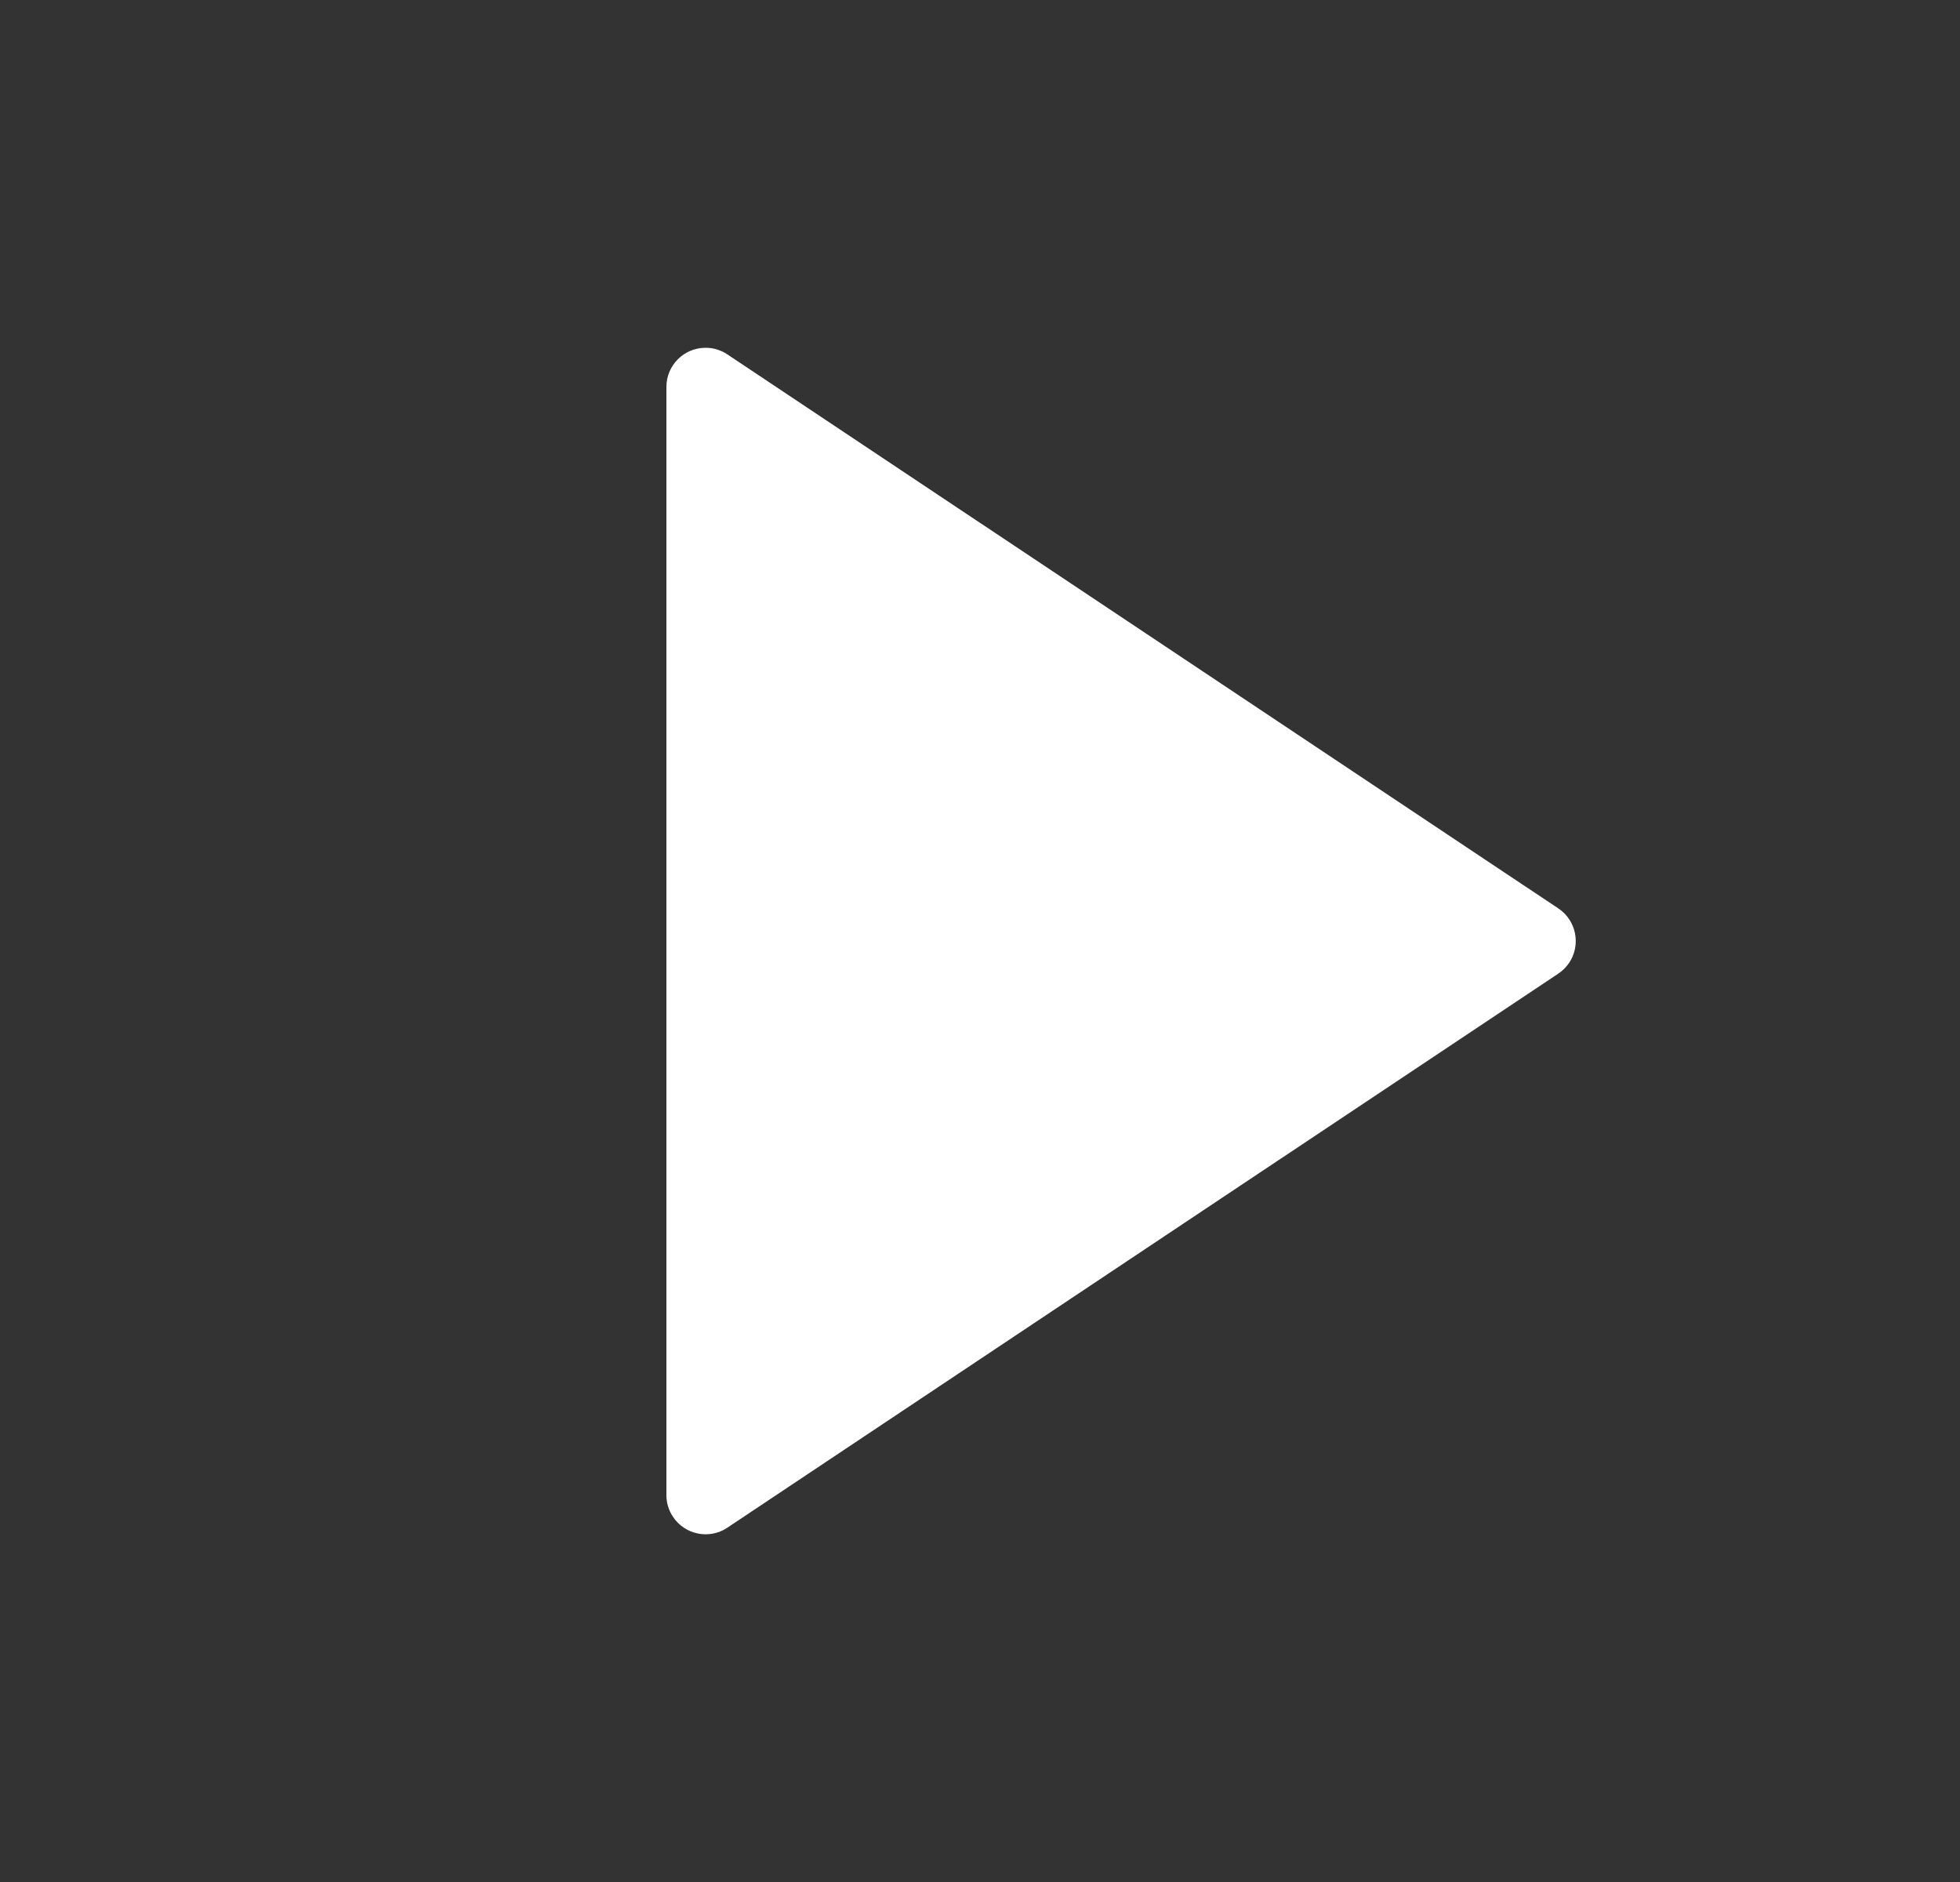 <svg width="25" height="24" viewBox="0 0 25 24" fill="none" xmlns="http://www.w3.org/2000/svg">
<rect x="0" y="0" width="25" height="24" fill="#333333" stroke="none"/>
<path d="M19.876 12.416L9.277 19.482C9.048 19.635 8.737 19.573 8.584 19.343C8.529 19.261 8.5 19.165 8.5 19.066V4.935C8.5 4.658 8.724 4.435 9 4.435C9.099 4.435 9.195 4.464 9.277 4.519L19.876 11.584C20.106 11.737 20.168 12.048 20.015 12.278C19.978 12.332 19.931 12.38 19.876 12.416Z" fill="white"/>
</svg>
